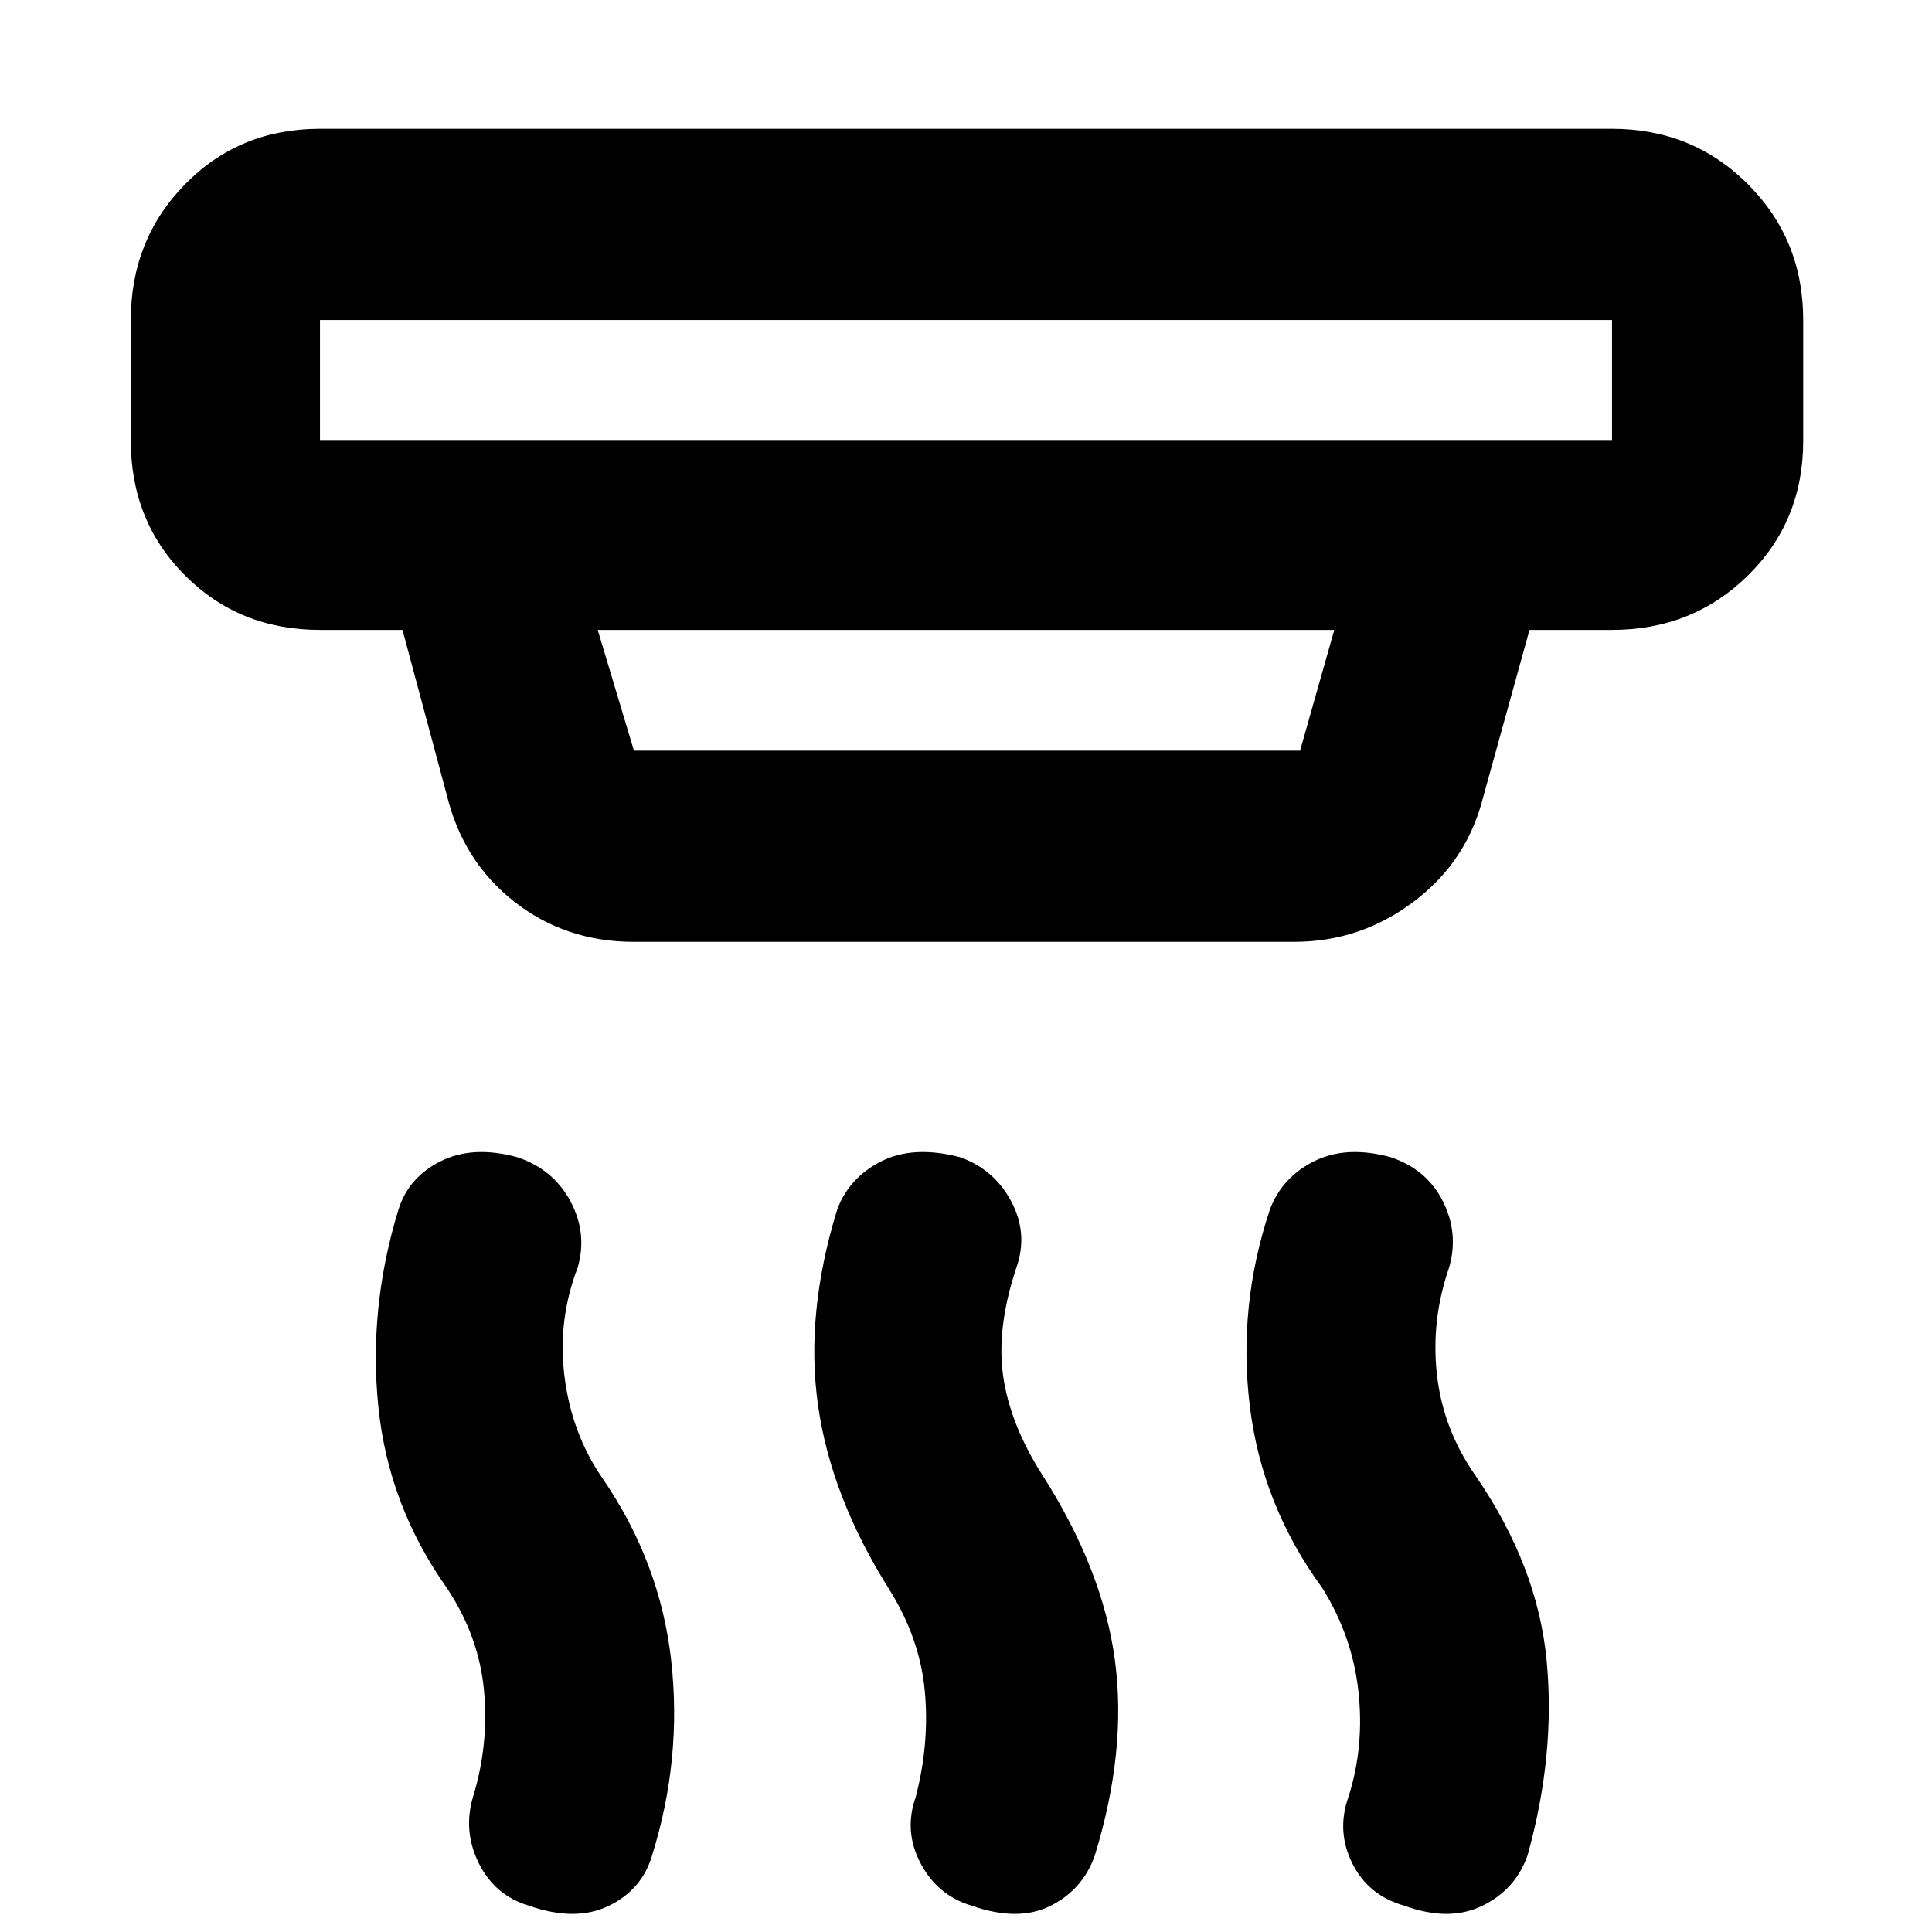 <svg xmlns="http://www.w3.org/2000/svg" height="48" viewBox="0 -960 960 960" width="48"><path d="M483-13q-17-5-25.5-21T455-67q7-27 4.5-53T442-170q-29-46-35.5-91.5T416-359q6-16 22-24t39-2q17 6 25.5 22t2.5 33q-10 30-6.5 54t19.5 49q30 47 36 92t-10 97q-6 17-22 25t-39 0Zm-220 0q-17-5-25-21t-3-33q8-26 5.5-53T222-171q-29-41-34-90t10-98q5-16 21-24t38-2q18 6 26.5 22t3.5 33q-10 26-6.5 54t18.5 50q29 42 34.5 91T324-38q-5 17-21.5 25T263-13Zm435 0q-18-5-26-21t-2-33q8-25 5-52.5T657-171q-30-41-36-90.5t10-97.5q6-16 22-24t38-2q18 6 26 22t3 33q-9 26-6 53t19 50q31 45 35.5 92T759-38q-6 17-22.5 25T698-13ZM159-801v60h642v-60H159Zm138 154 18 60h331l17-60H297Zm18 155q-34 0-59.5-20T222-565l-22-82h-41q-40 0-67-27t-27-67v-60q0-40 27-67.5t67-27.5h642q40 0 67.5 27.5T896-801v60q0 40-27.5 67T801-647h-41l-23 83q-8 32-34.5 52T643-492H315ZM159-801v60-60Z"/></svg>